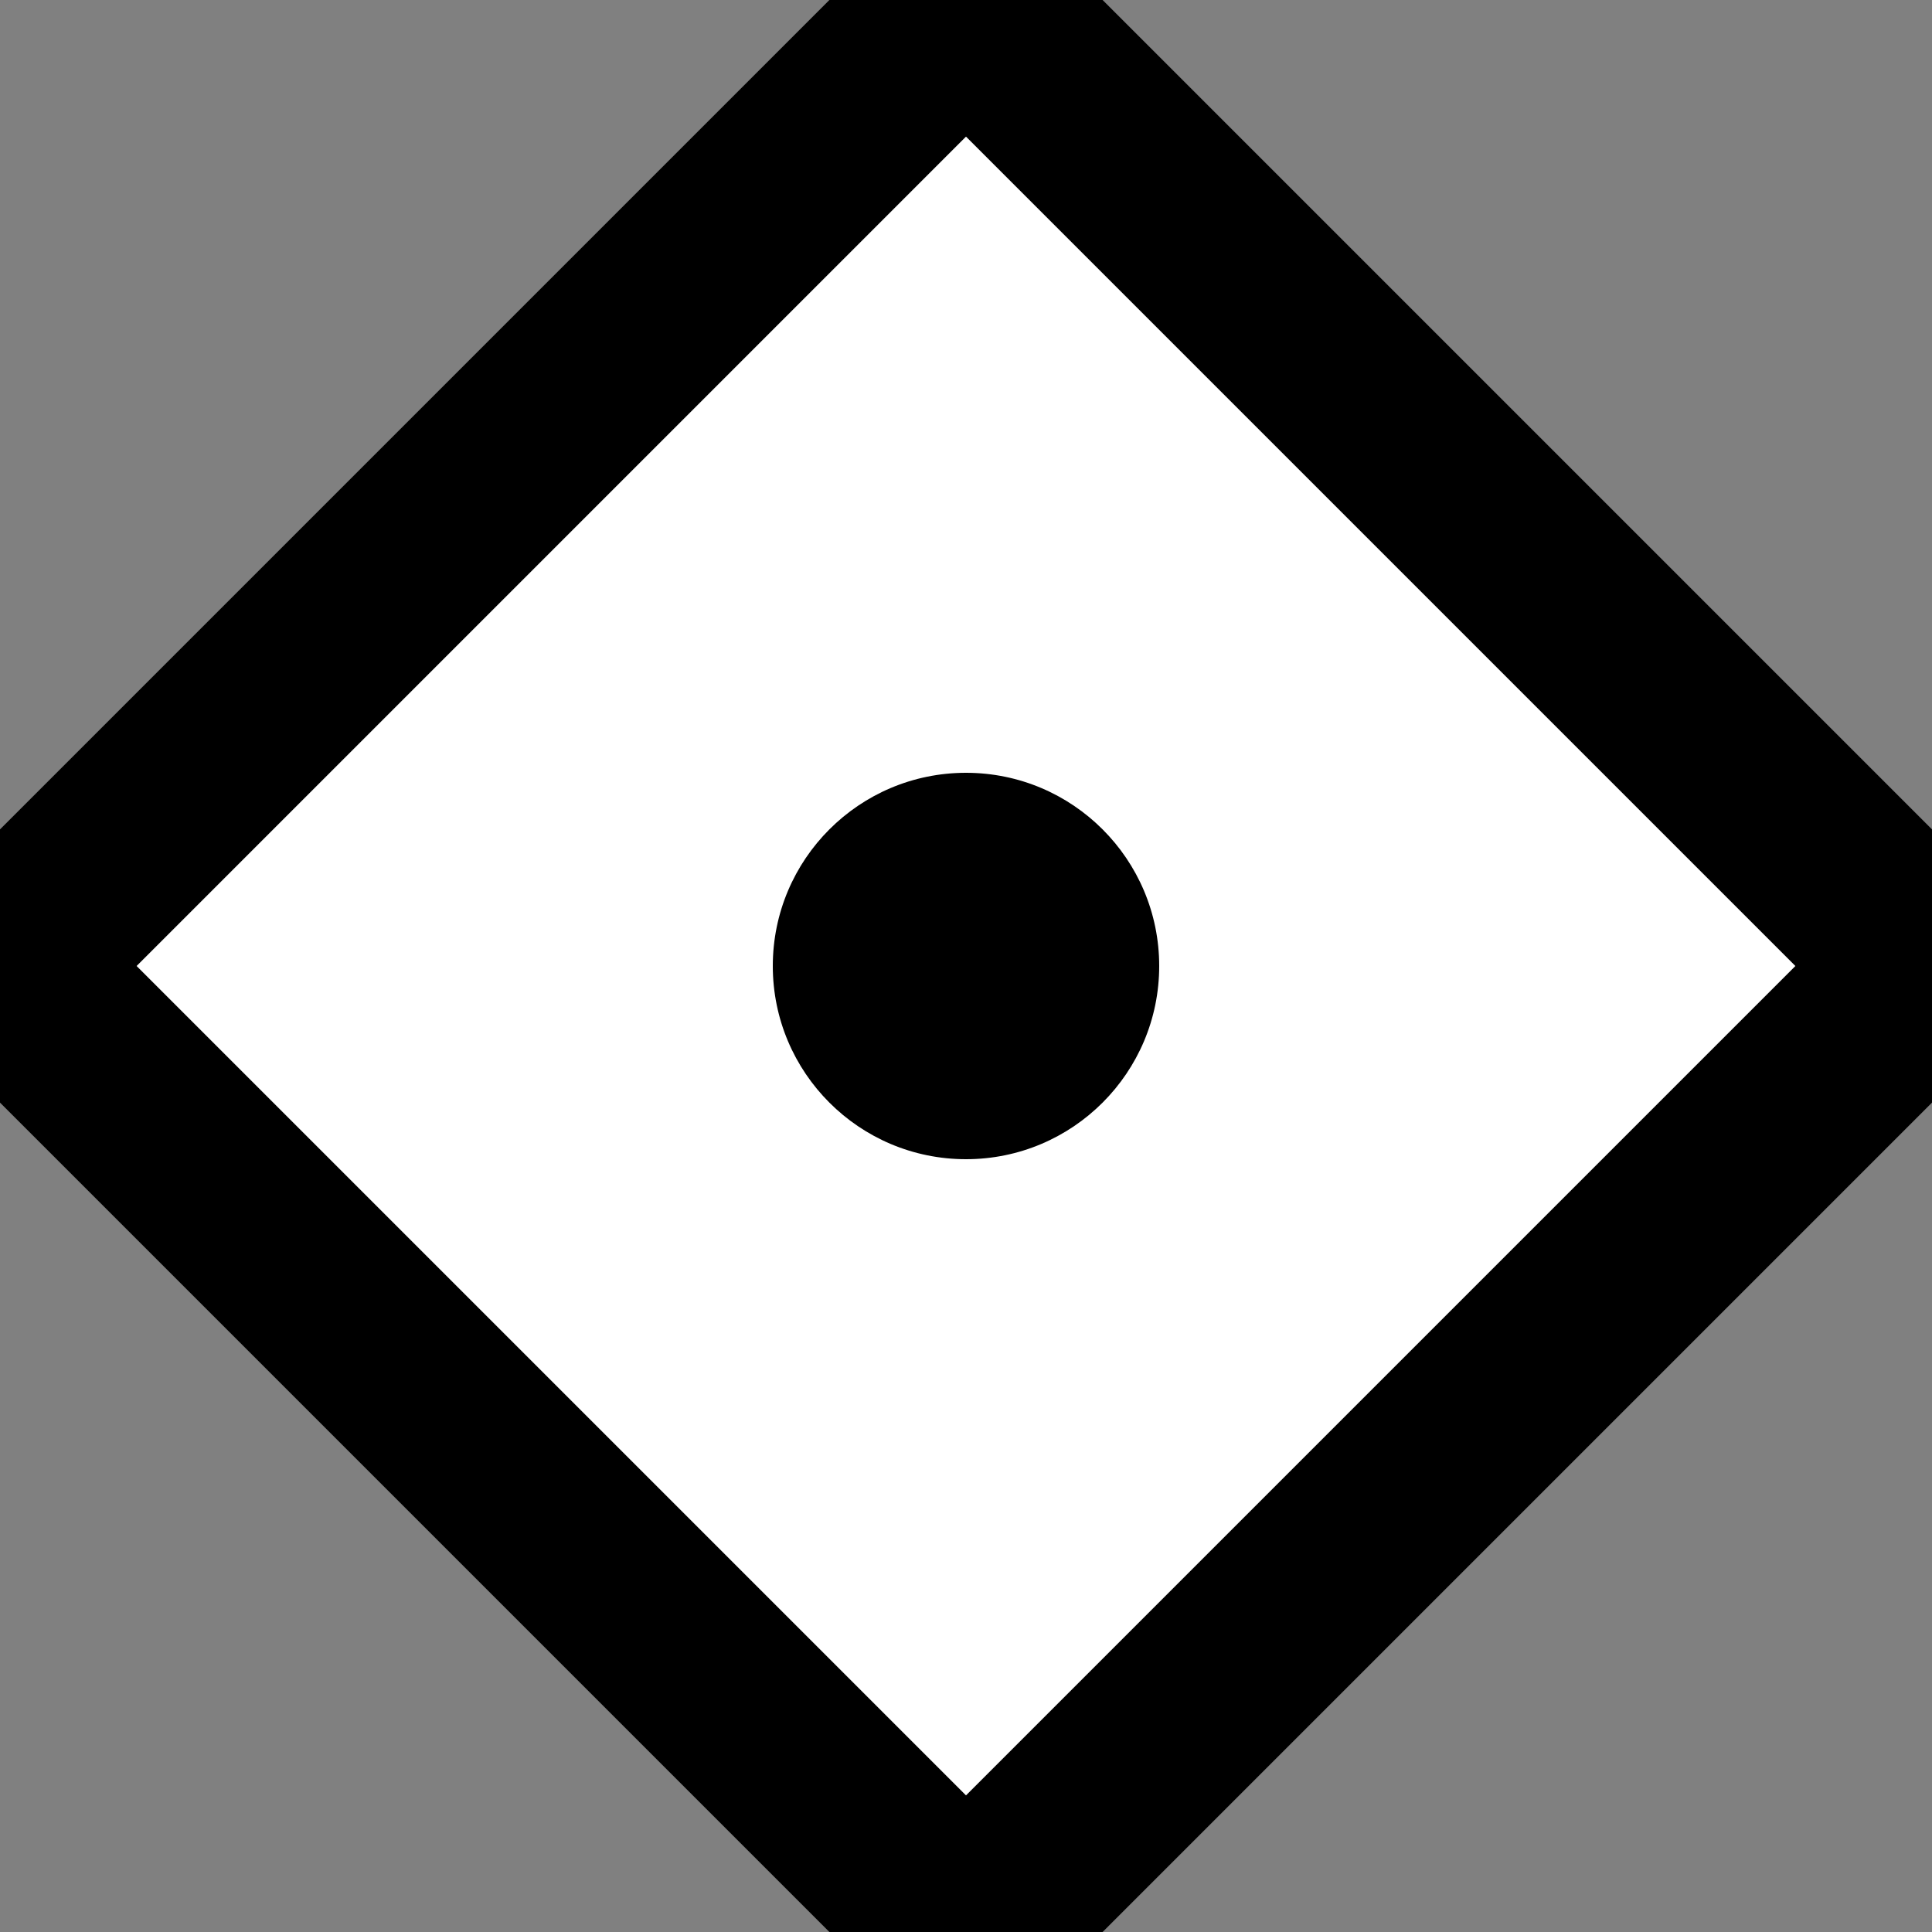 <svg viewBox="0 0 10 10">
  <rect x="0" y="0" width="10" height="10" fill="#808080" stroke="none"/>
  <path stroke="black" stroke-width="1" fill="white" d="M 5 0 L 10 5 5 10 0 5 z"/>
  <circle fill="black" cx="5" cy="5" r="1"/>
</svg>
